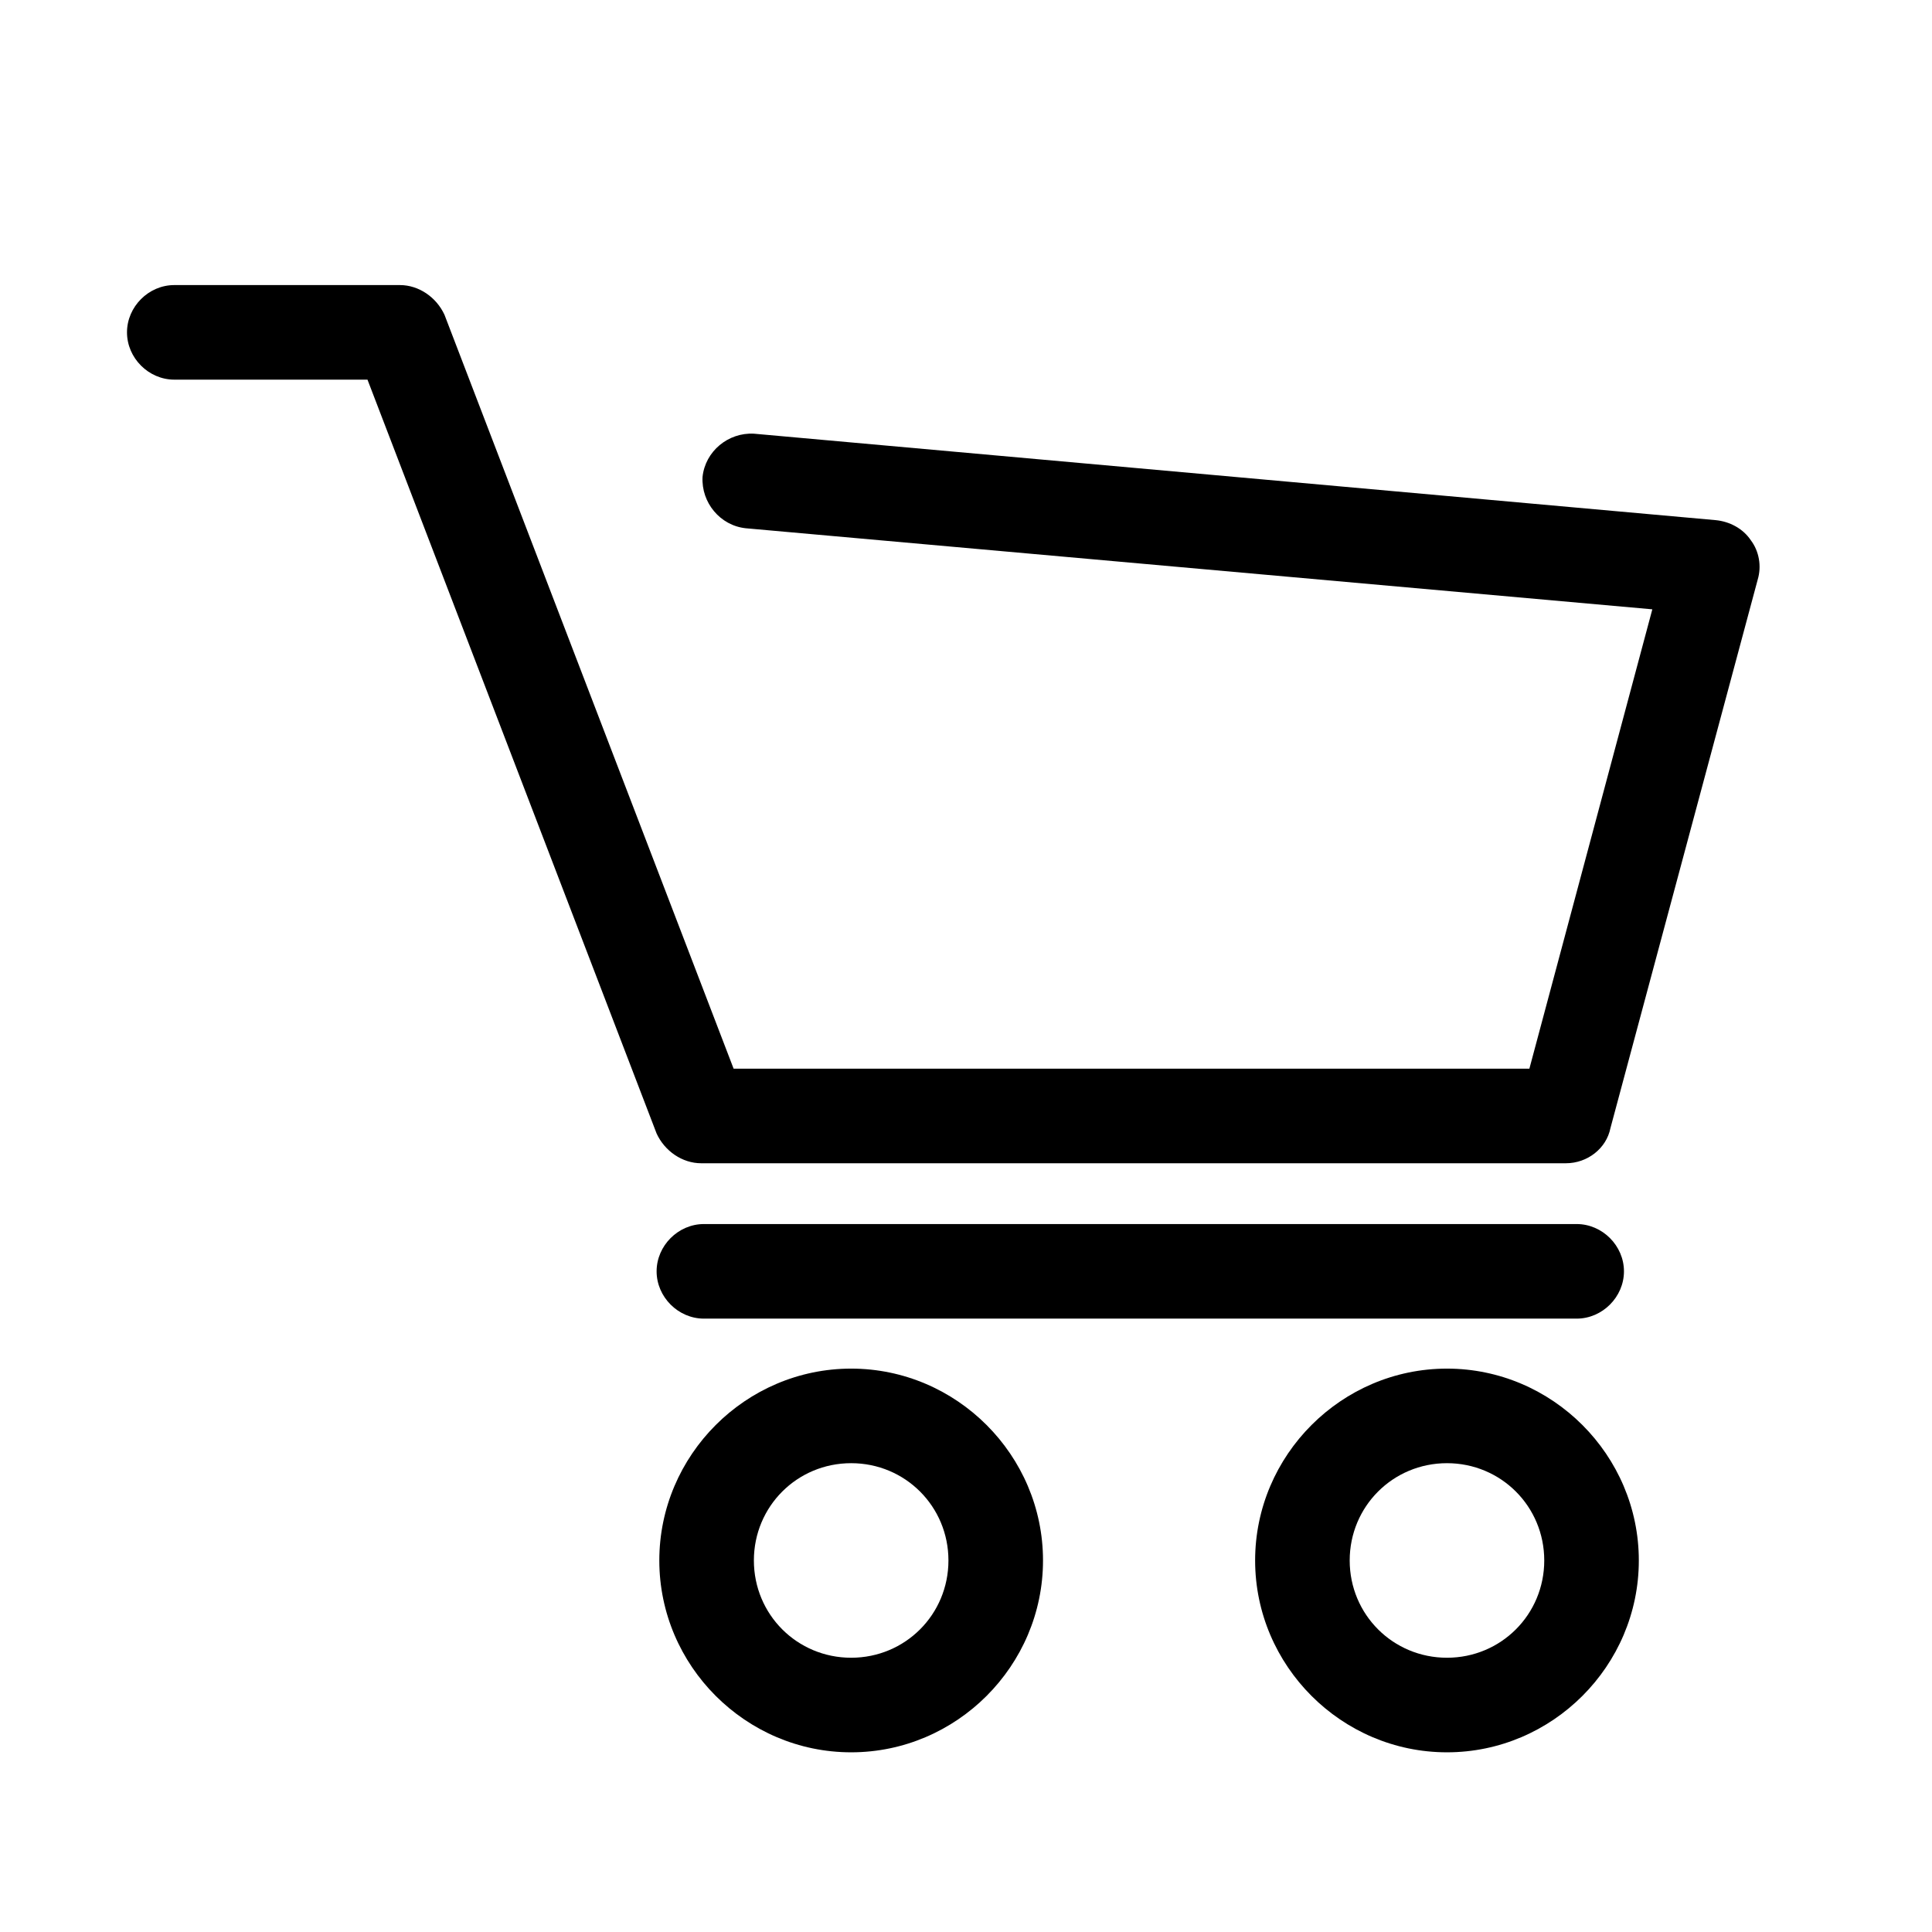 <?xml version="1.0" encoding="utf-8"?>
<!-- Generator: Adobe Illustrator 21.0.0, SVG Export Plug-In . SVG Version: 6.00 Build 0)  -->
<svg version="1.1" id="cart" xmlns="http://www.w3.org/2000/svg" xmlns:xlink="http://www.w3.org/1999/xlink" x="0px" y="0px"
	 viewBox="0 0 143 143" style="enable-background:new 0 0 143 143;" xml:space="preserve">
<path d="M115.9,86.1h-64c-1.4,0-2.7-0.9-3.3-2.2L27.2,28.1H12.9c-1.9,0-3.5-1.6-3.5-3.5s1.6-3.5,3.5-3.5h16.7c1.4,0,2.7,0.9,3.3,2.2
	l21.4,55.8h58.9l9.1-34l-67.1-6c-1.9-0.2-3.3-1.9-3.2-3.8c0.2-1.9,1.9-3.3,3.8-3.2l71.2,6.4c1,0.1,2,0.6,2.6,1.5
	c0.6,0.8,0.8,1.9,0.5,2.9l-10.9,40.6C118.9,85,117.5,86.1,115.9,86.1z"/>
<path d="M63,129.7c-7.8,0-14.2-6.4-14.2-14.2s6.4-14.2,14.2-14.2s14.2,6.4,14.2,14.2S70.8,129.7,63,129.7z M63,108.3
	c-4,0-7.2,3.2-7.2,7.2s3.2,7.2,7.2,7.2s7.2-3.2,7.2-7.2S67,108.3,63,108.3z"/>
<path d="M107.1,129.7c-7.8,0-14.2-6.4-14.2-14.2s6.4-14.2,14.2-14.2s14.2,6.4,14.2,14.2S114.9,129.7,107.1,129.7z M107.1,108.3
	c-4,0-7.2,3.2-7.2,7.2s3.2,7.2,7.2,7.2s7.2-3.2,7.2-7.2S111.1,108.3,107.1,108.3z"/>
<path d="M116.7,97.6H52.1c-1.9,0-3.5-1.6-3.5-3.5s1.6-3.5,3.5-3.5h64.6c1.9,0,3.5,1.6,3.5,3.5S118.6,97.6,116.7,97.6z"/>
</svg>
